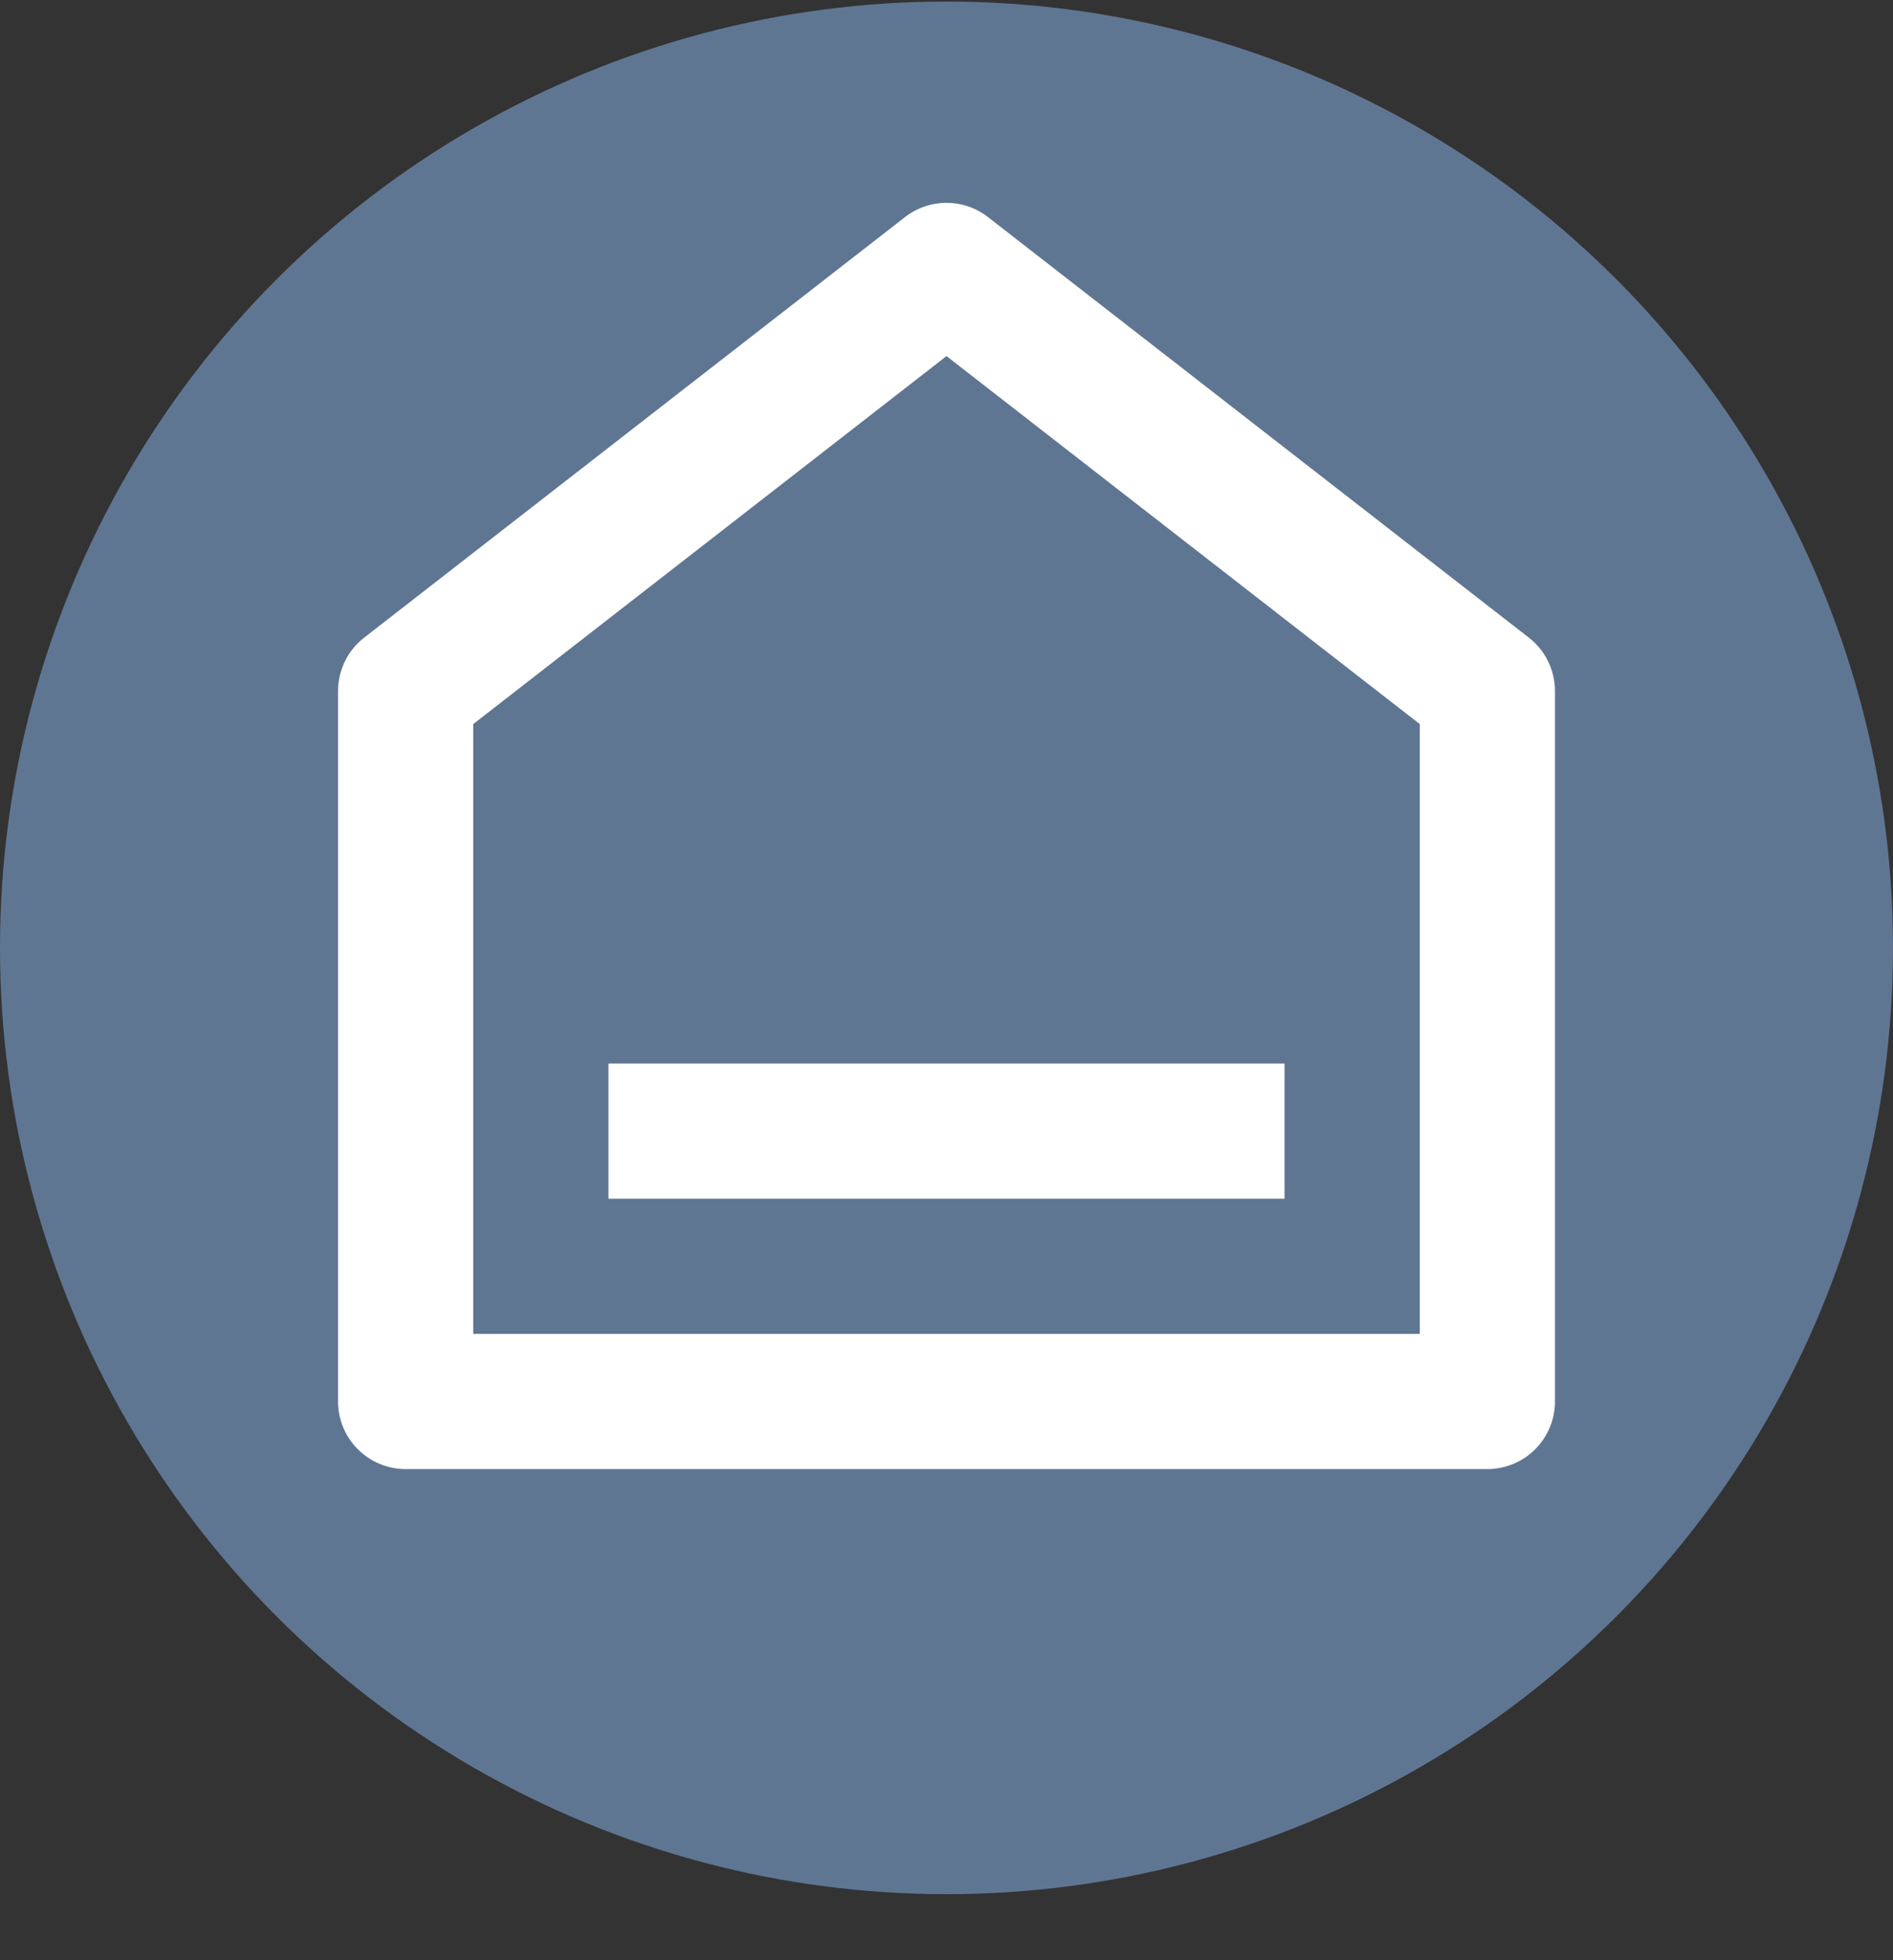 <svg width="28" height="29" viewBox="0 0 28 29" fill="none" xmlns="http://www.w3.org/2000/svg">
<rect x="0" y="0" width="28" height="29" fill="#333333" stroke="none"/>
<circle cx="14" cy="14.023" r="14" fill="#5F7693"/>
<path d="M23 20.734C23 20.999 22.895 21.253 22.707 21.441C22.52 21.628 22.265 21.734 22 21.734H6C5.735 21.734 5.48 21.628 5.293 21.441C5.105 21.253 5 20.999 5 20.734V10.224C5 10.071 5.035 9.921 5.102 9.784C5.168 9.647 5.266 9.527 5.386 9.434L13.386 3.212C13.562 3.075 13.778 3.001 14 3.001C14.222 3.001 14.438 3.075 14.614 3.212L22.614 9.434C22.734 9.527 22.832 9.647 22.898 9.784C22.965 9.921 23 10.071 23 10.224V20.734ZM21 19.734V10.712L14 5.268L7 10.712V19.734H21ZM9 15.734H19V17.734H9V15.734Z" fill="white"/>
</svg>
